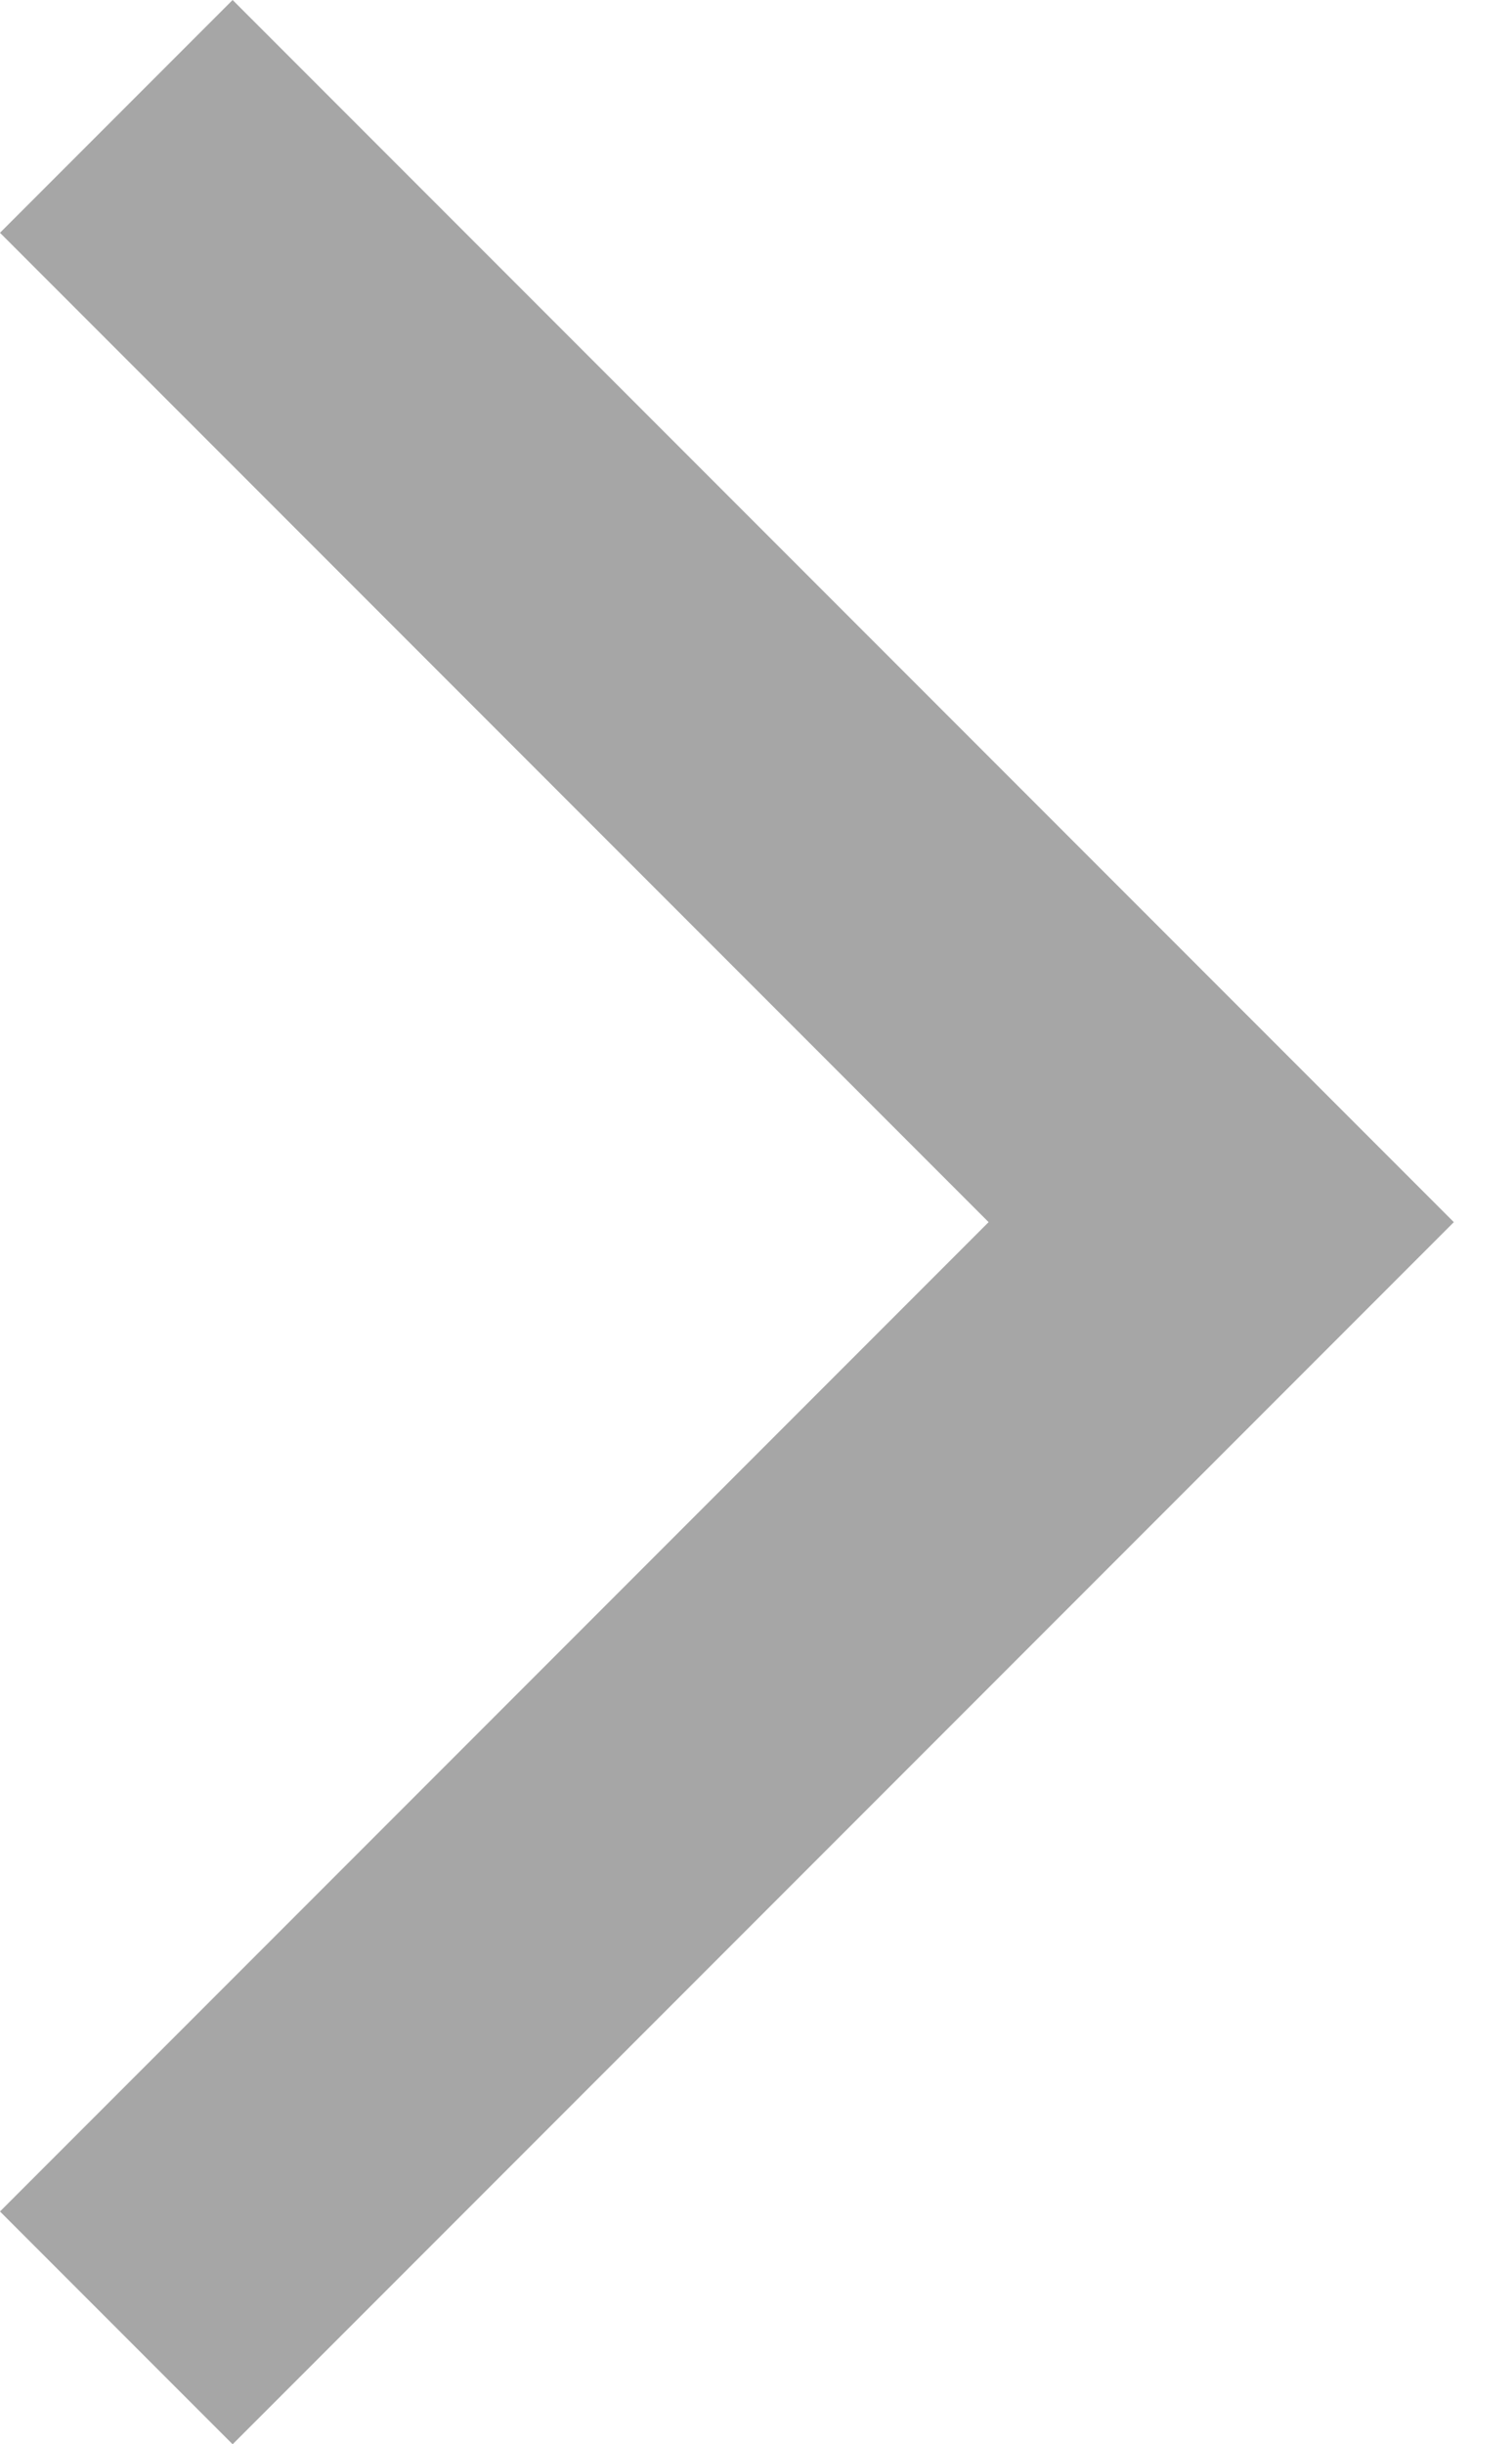 <svg width="13" height="21" viewBox="0 0 13 21" version="1.1" xmlns="http://www.w3.org/2000/svg" xmlns:xlink="http://www.w3.org/1999/xlink">
<title>Back Chevron</title>
<desc>Created using Figma</desc>
<g id="Canvas" transform="translate(-2233 150)">
<rect x="2233" y="-150" width="13" height="21" fill="#E5E5E5"/>
<clipPath id="clip-0" clip-rule="evenodd">
<path d="M 1887 -334L 2262 -334L 2262 333L 1887 333L 1887 -334Z" fill="#FFFFFF"/>
</clipPath>
<g id="Booking 1" clip-path="url(#clip-0)">
<path d="M 1887 -334L 2262 -334L 2262 333L 1887 333L 1887 -334Z" fill="#FFFFFF"/>
<g id="Master">
<g id="bg" filter="url(#filter0_d)">
<use xlink:href="#path0_fill" transform="translate(1887 -168)" fill="#FFFFFF"/>
</g>
<g id="bg" filter="url(#filter1_d)">
<use xlink:href="#path0_fill" transform="translate(1887 -168)" fill="#FFFFFF"/>
</g>
<g id="Back Chevron">
<use xlink:href="#path1_fill" transform="matrix(-1 1.22465e-16 -1.22465e-16 -1 2245.5 -129)" fill="#000000" fill-opacity="0.35"/>
</g>
</g>
</g>
</g>
<defs>
<filter id="filter0_d" filterUnits="userSpaceOnUse" x="1887" y="-168" width="375" height="57" color-interpolation-filters="sRGB">
<feFlood flood-opacity="0" result="BackgroundImageFix"/>
<feColorMatrix in="SourceAlpha" type="matrix" values="0 0 0 0 0 0 0 0 0 0 0 0 0 0 0 0 0 0 255 0"/>
<feOffset dx="0" dy="0.5"/>
<feColorMatrix type="matrix" values="0 0 0 0 0 0 0 0 0 0 0 0 0 0 0 0 0 0 0.15 0"/>
<feBlend mode="normal" in2="BackgroundImageFix" result="effect1_dropShadow"/>
<feBlend mode="normal" in="SourceGraphic" in2="effect1_dropShadow" result="shape"/>
</filter>
<filter id="filter1_d" filterUnits="userSpaceOnUse" x="1887" y="-169" width="375" height="57" color-interpolation-filters="sRGB">
<feFlood flood-opacity="0" result="BackgroundImageFix"/>
<feColorMatrix in="SourceAlpha" type="matrix" values="0 0 0 0 0 0 0 0 0 0 0 0 0 0 0 0 0 0 255 0"/>
<feOffset dx="0" dy="-0.5"/>
<feColorMatrix type="matrix" values="0 0 0 0 0 0 0 0 0 0 0 0 0 0 0 0 0 0 0.15 0"/>
<feBlend mode="normal" in2="BackgroundImageFix" result="effect1_dropShadow"/>
<feBlend mode="normal" in="SourceGraphic" in2="effect1_dropShadow" result="shape"/>
</filter>
<path id="path0_fill" fill-rule="evenodd" d="M 0 2.50696e-17L 375 2.50696e-17L 375 56L 0 56L 0 2.50696e-17Z"/>
<path id="path1_fill" fill-rule="evenodd" d="M 0 10.5L 10.5 0L 12.5 2L 4 10.5L 12.5 19L 10.5 21L 0 10.5Z"/>
</defs>
</svg>
